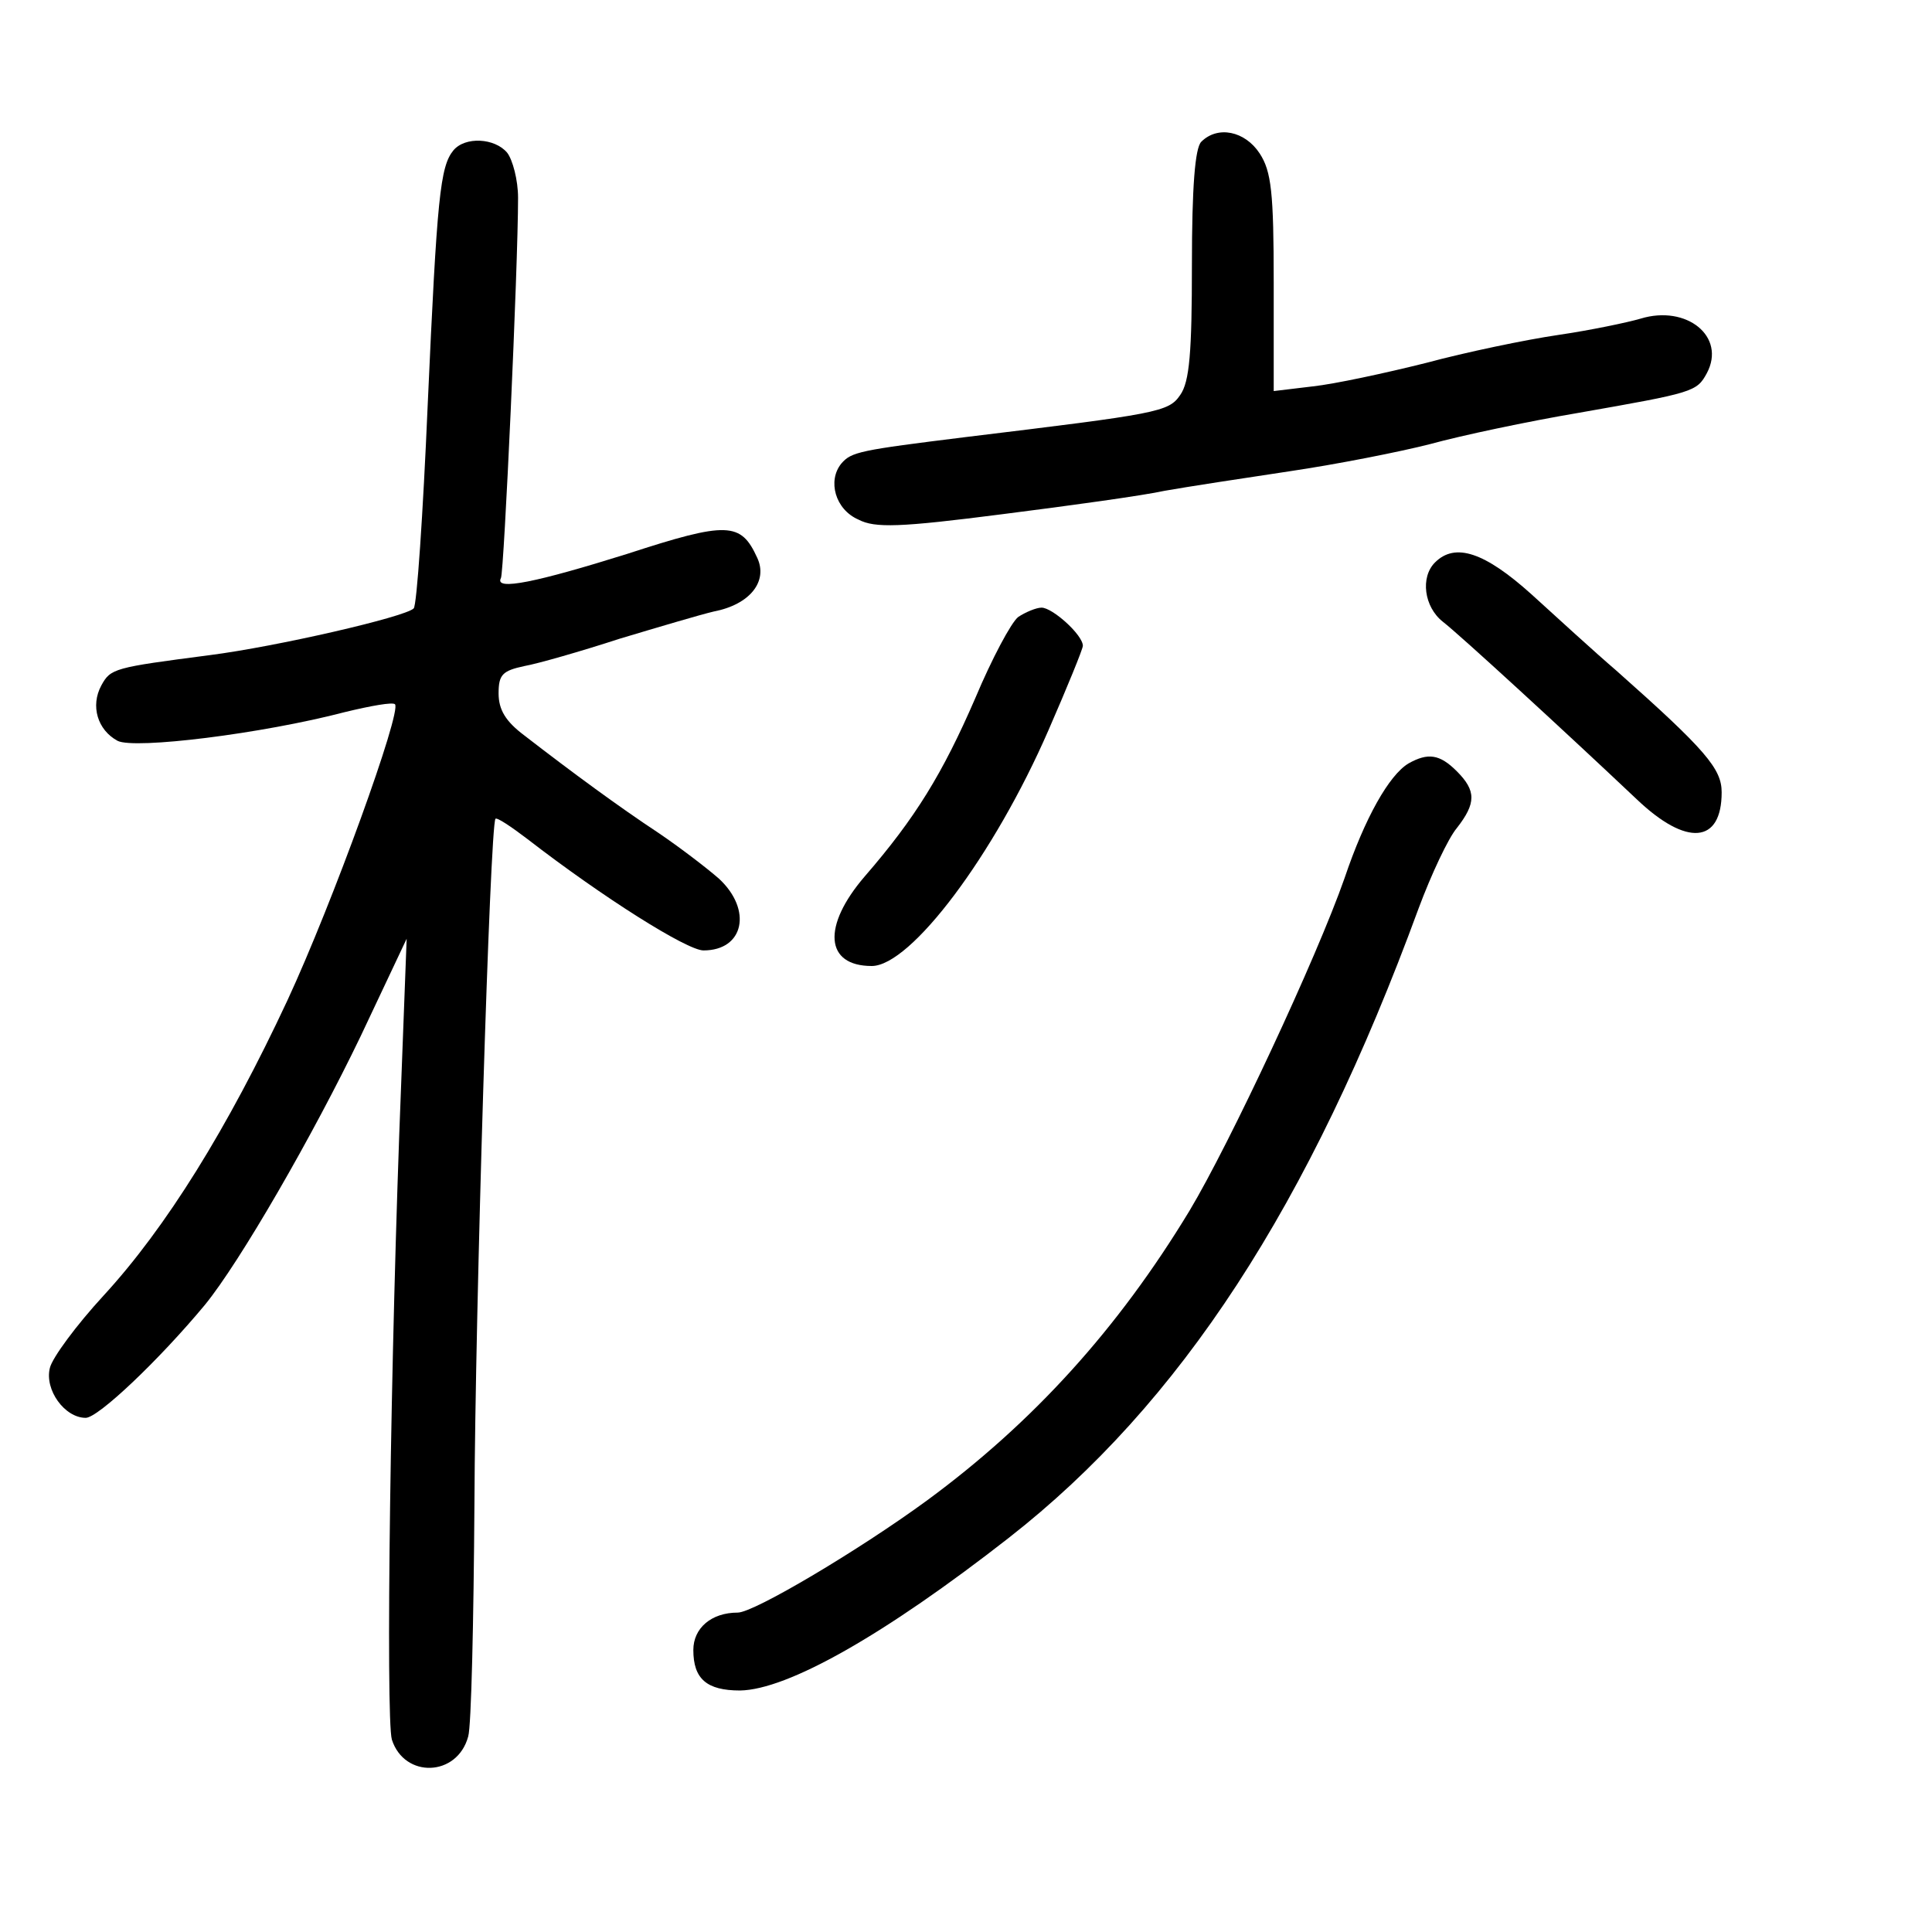 <?xml version="1.0" standalone="no"?>
<!DOCTYPE svg PUBLIC "-//W3C//DTD SVG 20010904//EN"
 "http://www.w3.org/TR/2001/REC-SVG-20010904/DTD/svg10.dtd">
<svg version="1.0" xmlns="http://www.w3.org/2000/svg"
 width="248pt" height="248pt" viewBox="0 0 248 248"
 preserveAspectRatio="xMidYMid meet">
<g transform="translate(0,248) scale(0.1,-0.1)"
fill="#000000" stroke="none">
<path d="M1542 2298 c-8 -8 -12 -58 -12 -158 0 -112 -3 -150 -15 -167 -15 -22
-28 -24 -275 -54 -137 -17 -147 -19 -160 -34 -18 -22 -8 -59 22 -72 21 -11 53
-10 185 7 87 11 181 24 208 30 28 5 100 16 160 25 61 9 142 25 181 35 40 11
125 29 190 40 148 26 152 27 165 51 25 47 -26 88 -85 70 -17 -5 -65 -15 -106
-21 -41 -6 -118 -22 -170 -36 -52 -13 -117 -27 -145 -30 l-50 -6 0 139 c0 116
-3 143 -18 166 -19 29 -54 36 -75 15z"/>
<path d="M582 2287 c-17 -21 -21 -59 -33 -327 -6 -140 -14 -258 -18 -261 -11
-11 -176 -49 -262 -60 -123 -16 -127 -17 -139 -39 -14 -26 -5 -57 21 -71 22
-11 185 9 292 37 33 8 61 13 64 10 9 -9 -80 -255 -138 -380 -77 -165 -156
-292 -236 -379 -35 -38 -66 -80 -69 -93 -7 -28 19 -64 46 -64 16 0 94 74 153
145 45 55 139 218 200 345 l59 125 -7 -185 c-14 -349 -20 -815 -12 -843 16
-50 84 -48 98 4 4 13 7 148 8 299 1 248 20 870 27 879 2 2 20 -10 41 -26 97
-75 205 -143 226 -143 52 0 63 52 20 92 -16 14 -50 40 -78 59 -50 33 -110 77
-172 125 -24 18 -33 33 -33 54 0 24 5 29 33 35 17 3 73 19 122 35 50 15 104
31 121 35 47 9 70 39 56 69 -21 46 -38 47 -167 5 -115 -36 -171 -48 -162 -31
4 7 22 400 22 488 0 23 -7 49 -14 58 -16 19 -54 21 -69 3z"/>
<path d="M1842 1758 c-19 -19 -14 -57 10 -76 22 -17 158 -142 249 -228 64 -61
109 -57 109 9 0 30 -20 54 -135 156 -28 24 -76 68 -109 98 -60 54 -98 67 -124
41z"/>
<path d="M1307 1688 c-9 -7 -34 -54 -55 -104 -42 -97 -77 -154 -142 -229 -55
-64 -51 -115 9 -115 50 0 157 142 227 303 24 55 44 104 44 108 0 14 -39 49
-53 49 -7 0 -21 -6 -30 -12z"/>
<path d="M1808 1500 c-25 -15 -56 -70 -82 -147 -36 -103 -148 -342 -199 -427
-92 -152 -201 -272 -337 -372 -86 -63 -222 -144 -243 -144 -34 0 -57 -20 -57
-48 0 -37 17 -52 60 -52 61 1 185 71 345 196 220 172 386 426 526 808 16 43
38 90 49 103 25 32 25 48 0 73 -22 22 -37 24 -62 10z"/>
</g>
</svg>
